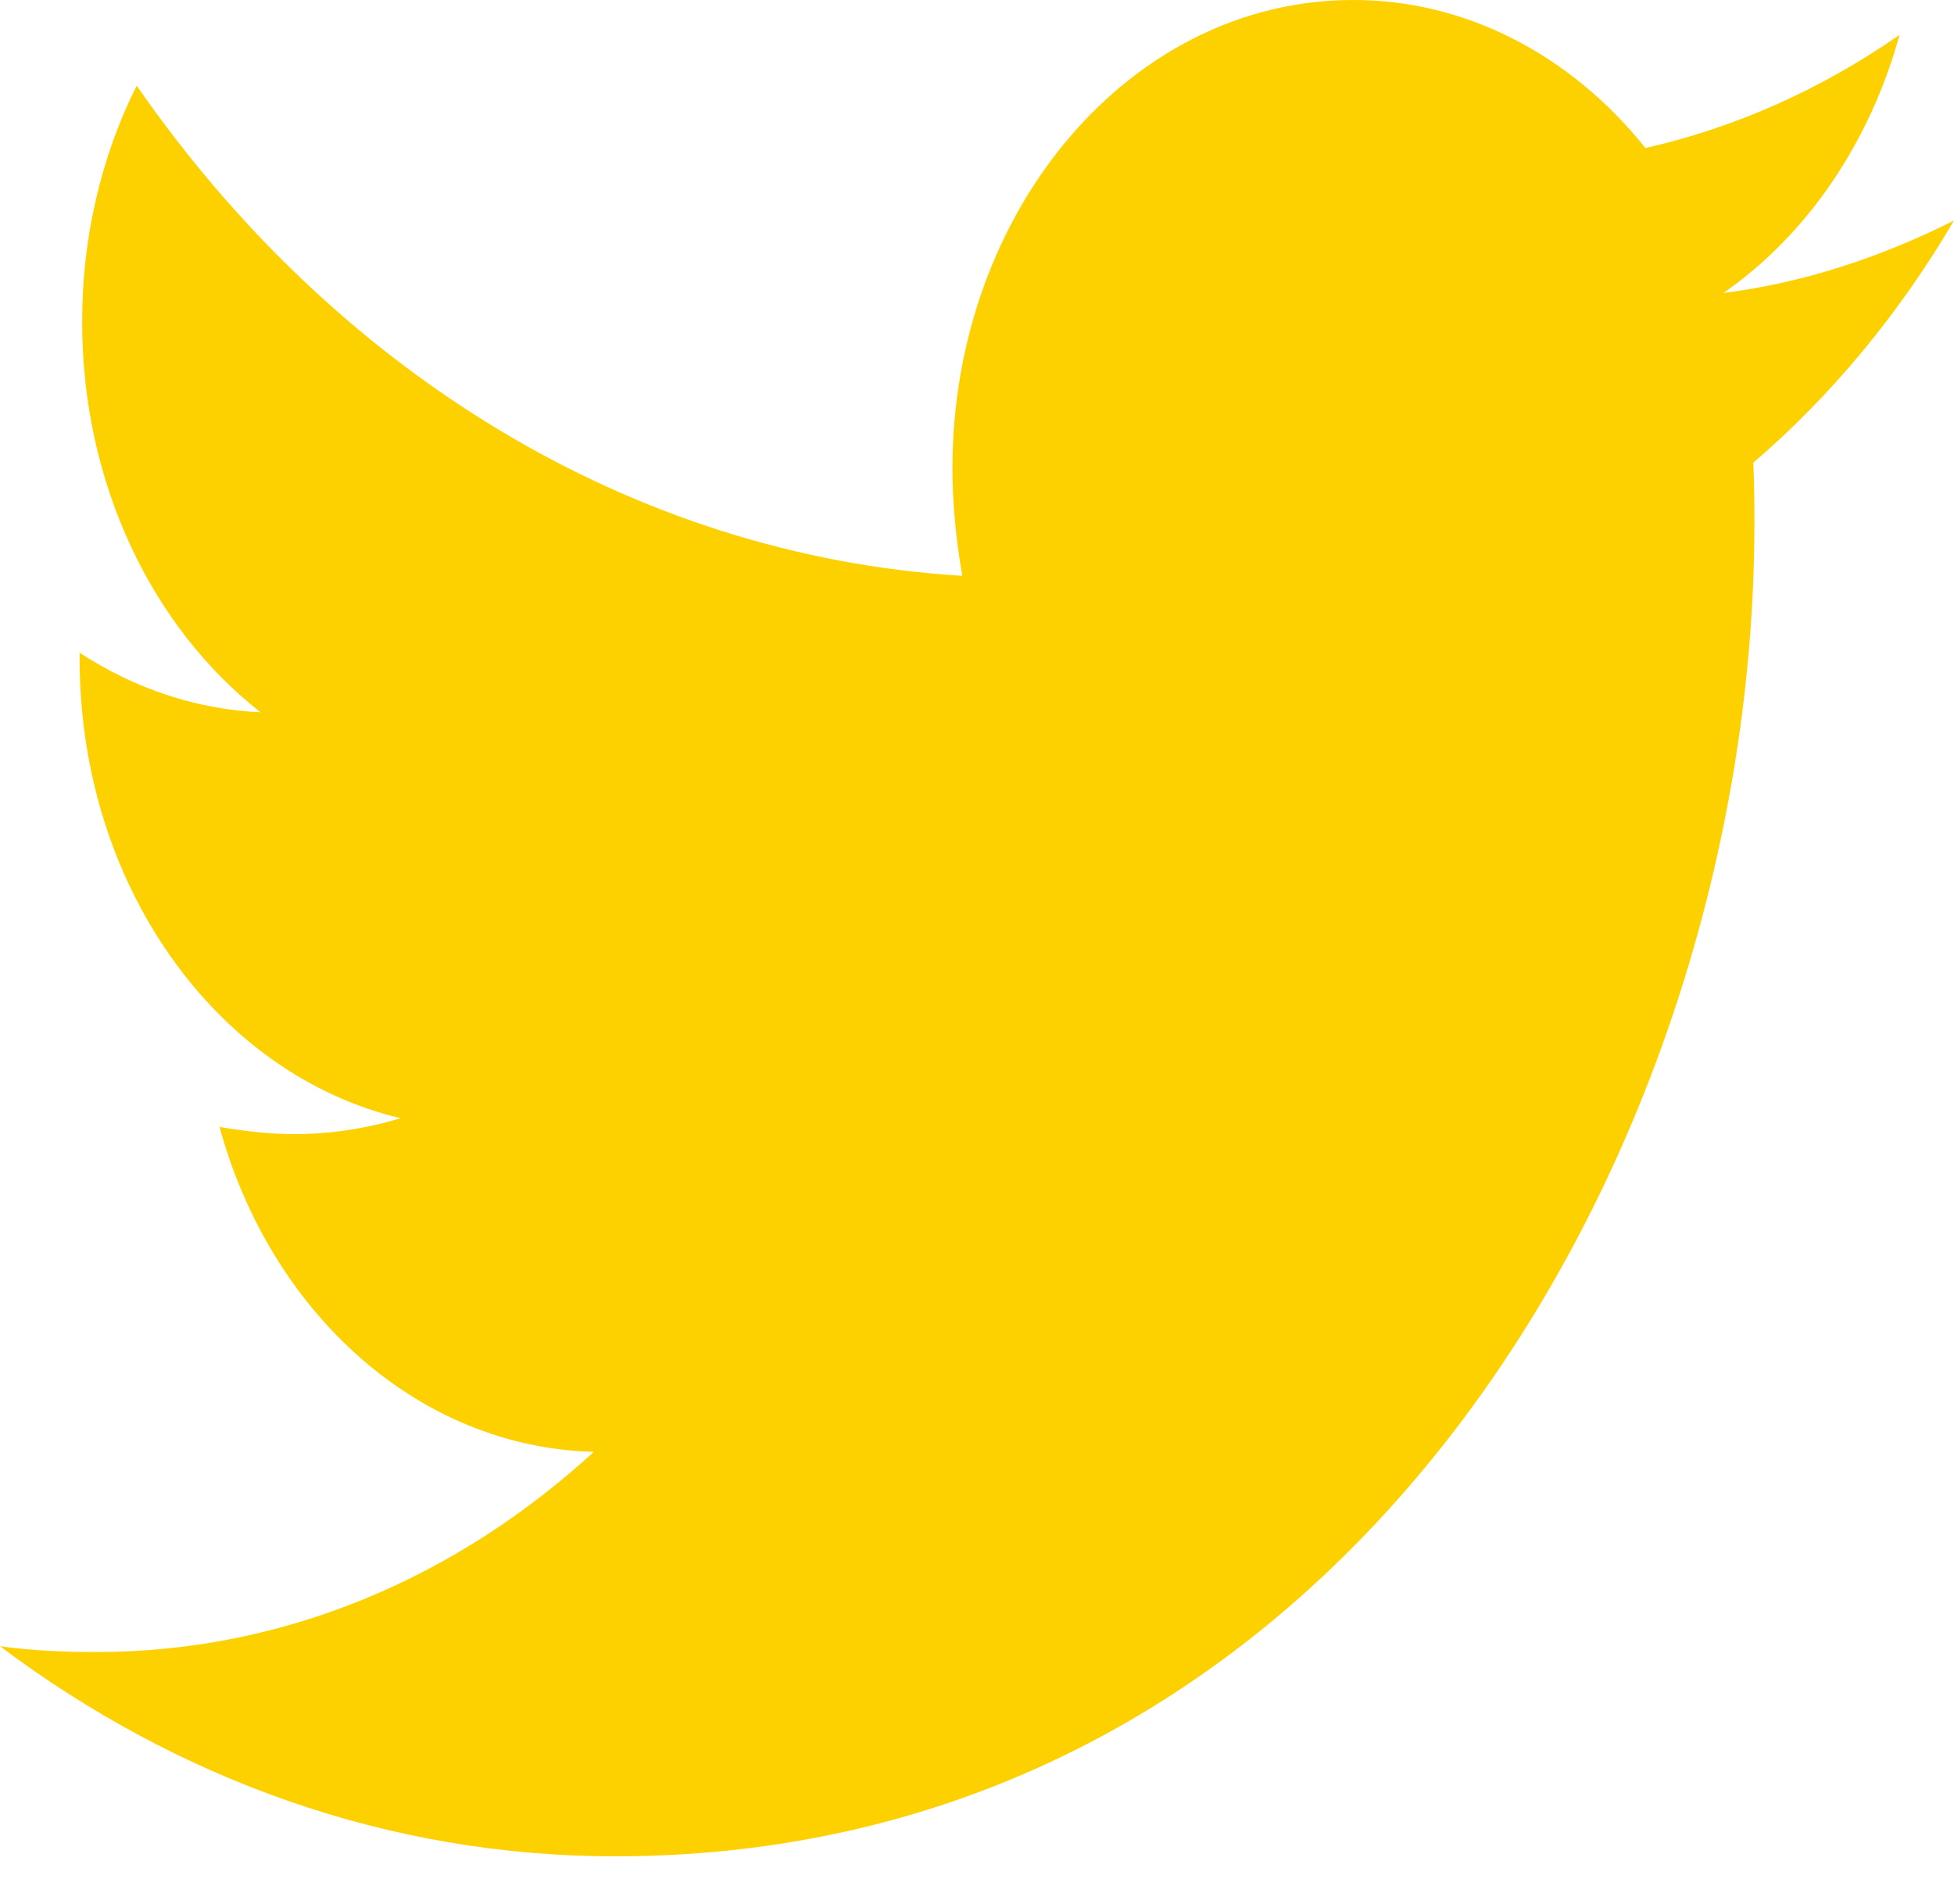 <svg width="39" height="38" viewBox="0 0 39 38" fill="none" xmlns="http://www.w3.org/2000/svg">
<path d="M39 4.401C37.566 5.125 36.005 5.645 34.397 5.848C36.066 4.688 37.316 2.857 37.913 0.696C36.346 1.786 34.631 2.55 32.841 2.954C32.093 2.019 31.189 1.275 30.184 0.766C29.18 0.258 28.096 -0.003 27.001 2.27474e-05C22.572 2.27474e-05 19.01 4.198 19.01 9.35C19.01 10.074 19.085 10.797 19.207 11.493C12.575 11.088 6.66 7.383 2.728 1.71C2.011 3.141 1.636 4.771 1.64 6.429C1.64 9.674 3.051 12.534 5.202 14.217C3.935 14.159 2.697 13.751 1.589 13.028V13.143C1.589 17.686 4.335 21.452 7.996 22.318C7.309 22.526 6.602 22.633 5.891 22.636C5.371 22.636 4.879 22.575 4.382 22.493C5.395 26.198 8.343 28.889 11.853 28.977C9.107 31.492 5.667 32.972 1.931 32.972C1.261 32.972 0.642 32.945 0 32.857C3.543 35.515 7.748 37.05 12.275 37.05C26.973 37.05 35.016 22.811 35.016 10.452C35.016 10.046 35.016 9.641 34.993 9.235C36.549 7.903 37.913 6.254 39 4.401Z" fill="#FDD000"/>
</svg>
